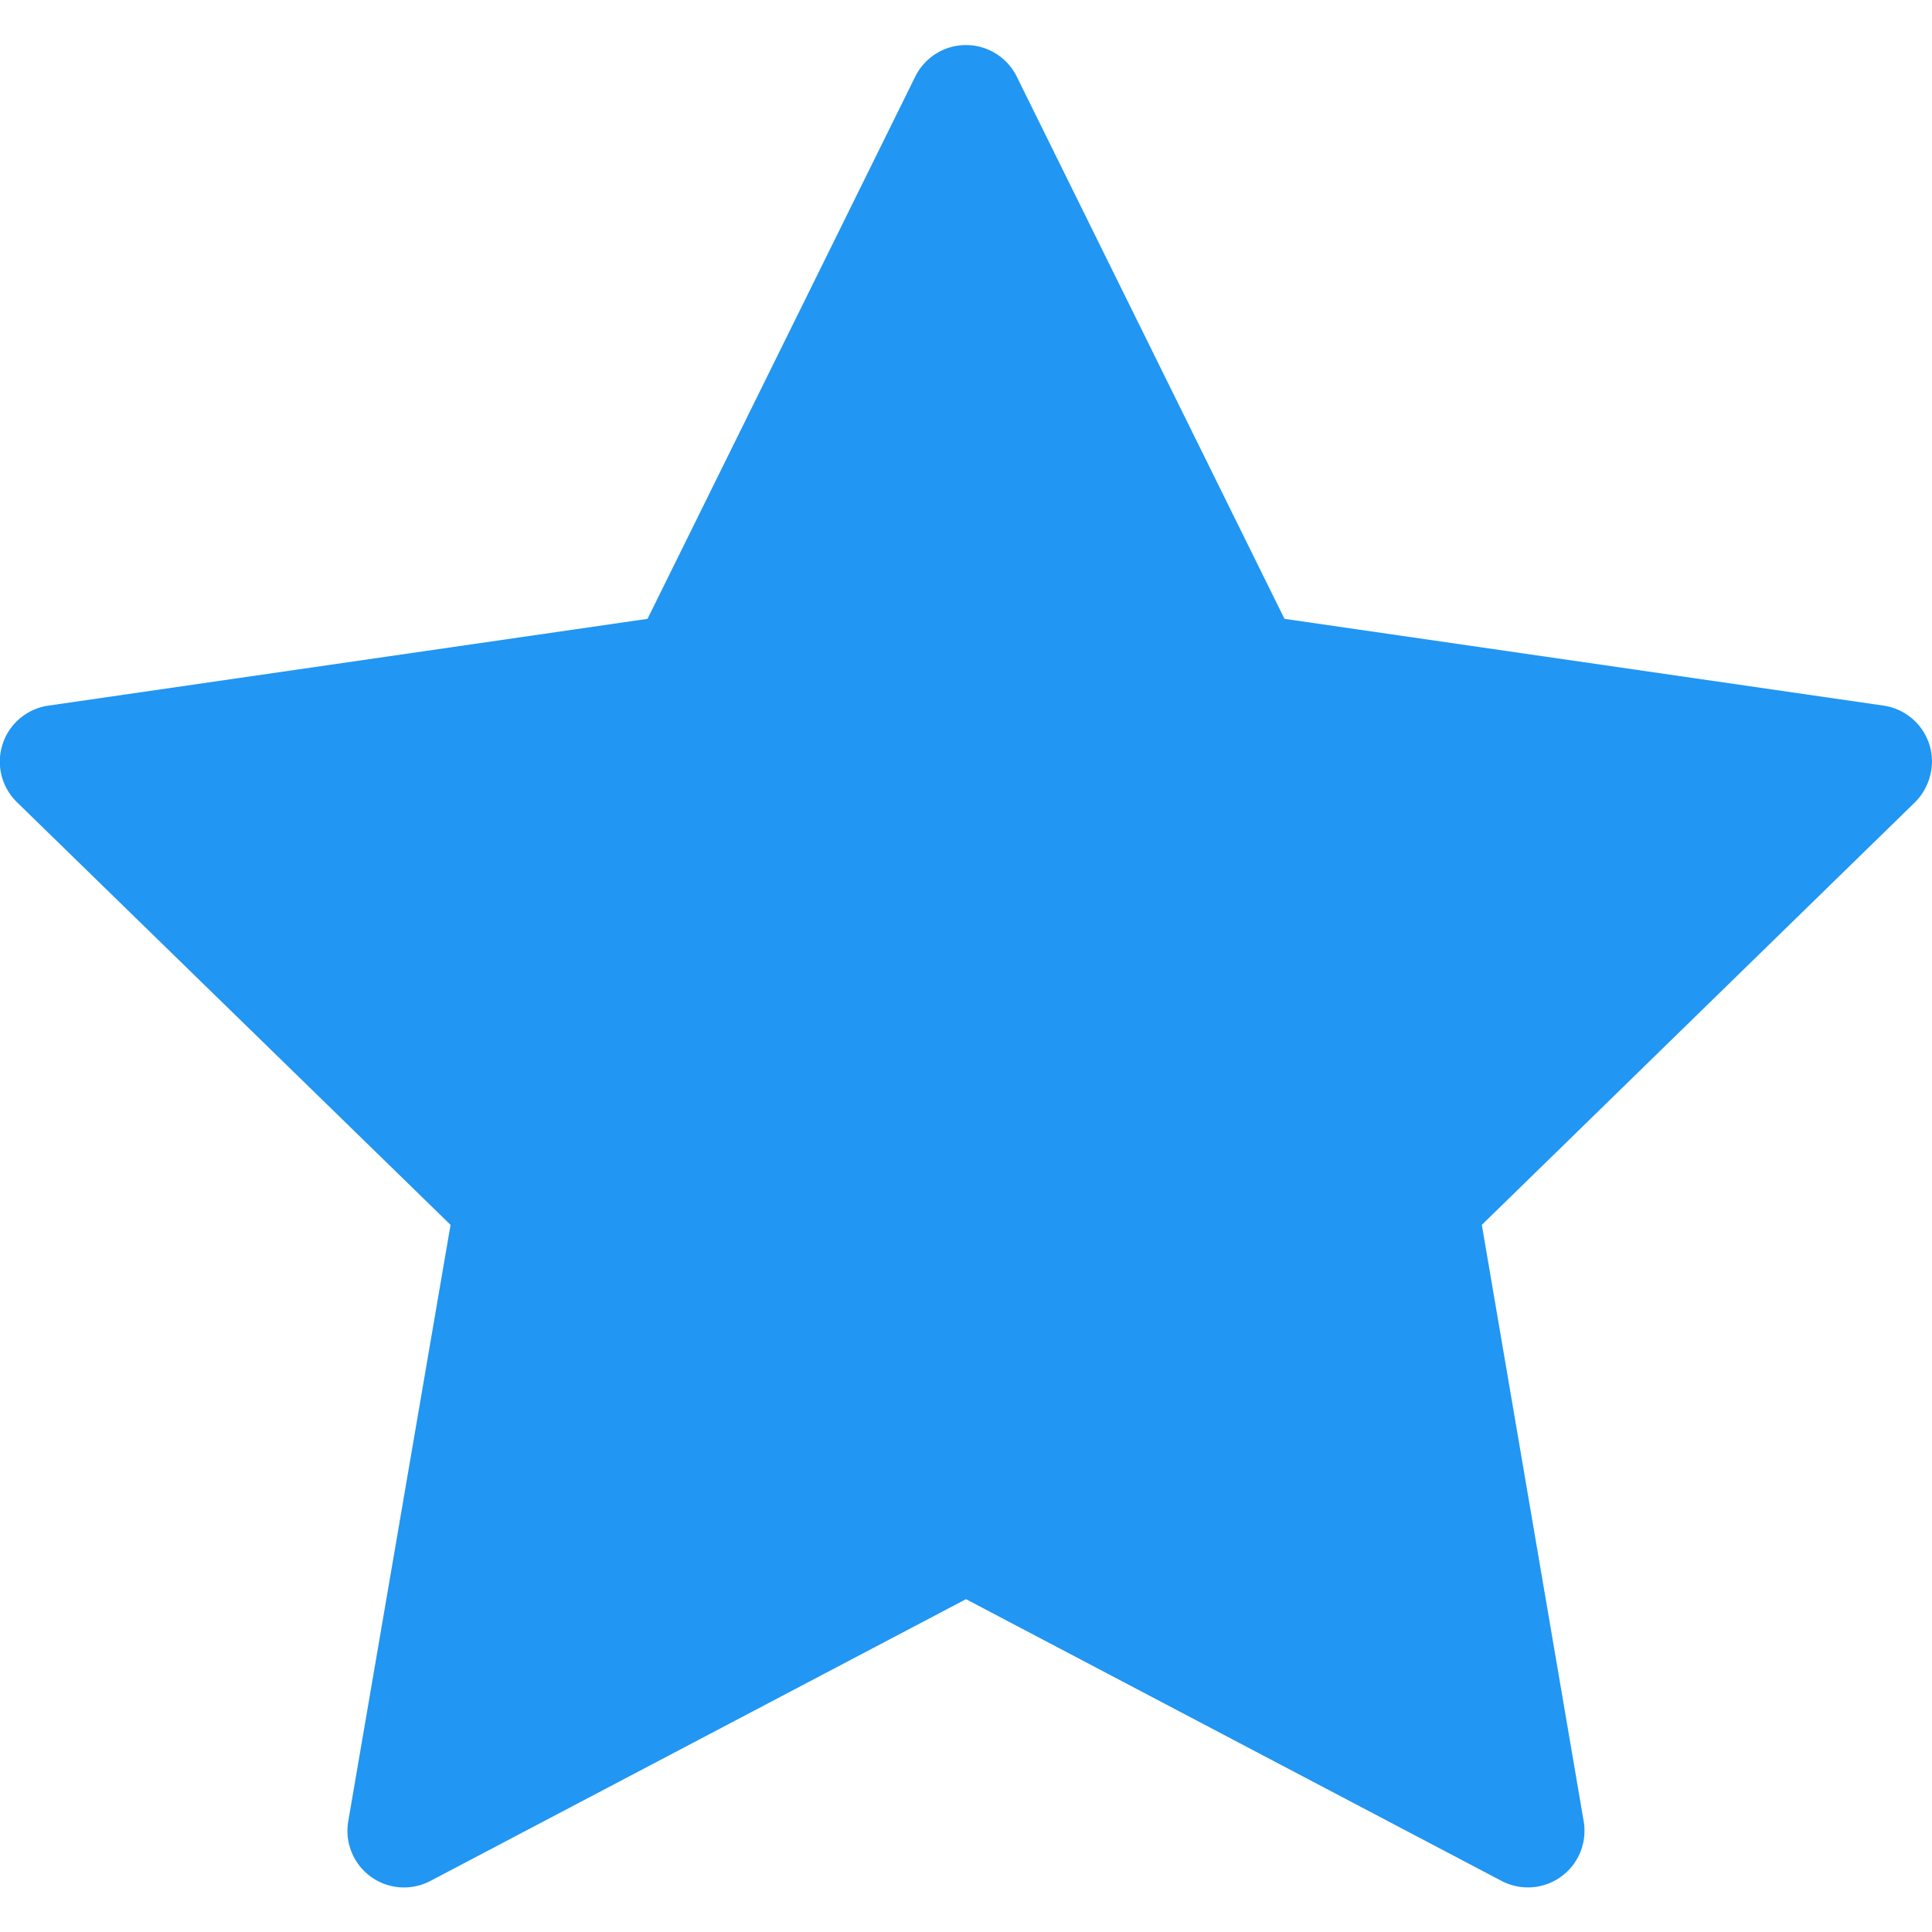 <svg xmlns="http://www.w3.org/2000/svg" viewBox="0 0 512 512" fill="#2196F3">
  <path d="M511.3 197.3a15 15 0 00-12.1-10.3l-158.8-23-71-143.8a15 15 0 00-26.8 0l-71 143.8-158.8 23a15 15 0 00-8.3 25.6l114.9 112-27.1 158a15 15 0 0021.7 15.9l142-74.7 142 74.7a15 15 0 0021.7-15.8l-27-158.1 114.8-112c4-4 5.5-10 3.8-15.3z"/>
</svg>
